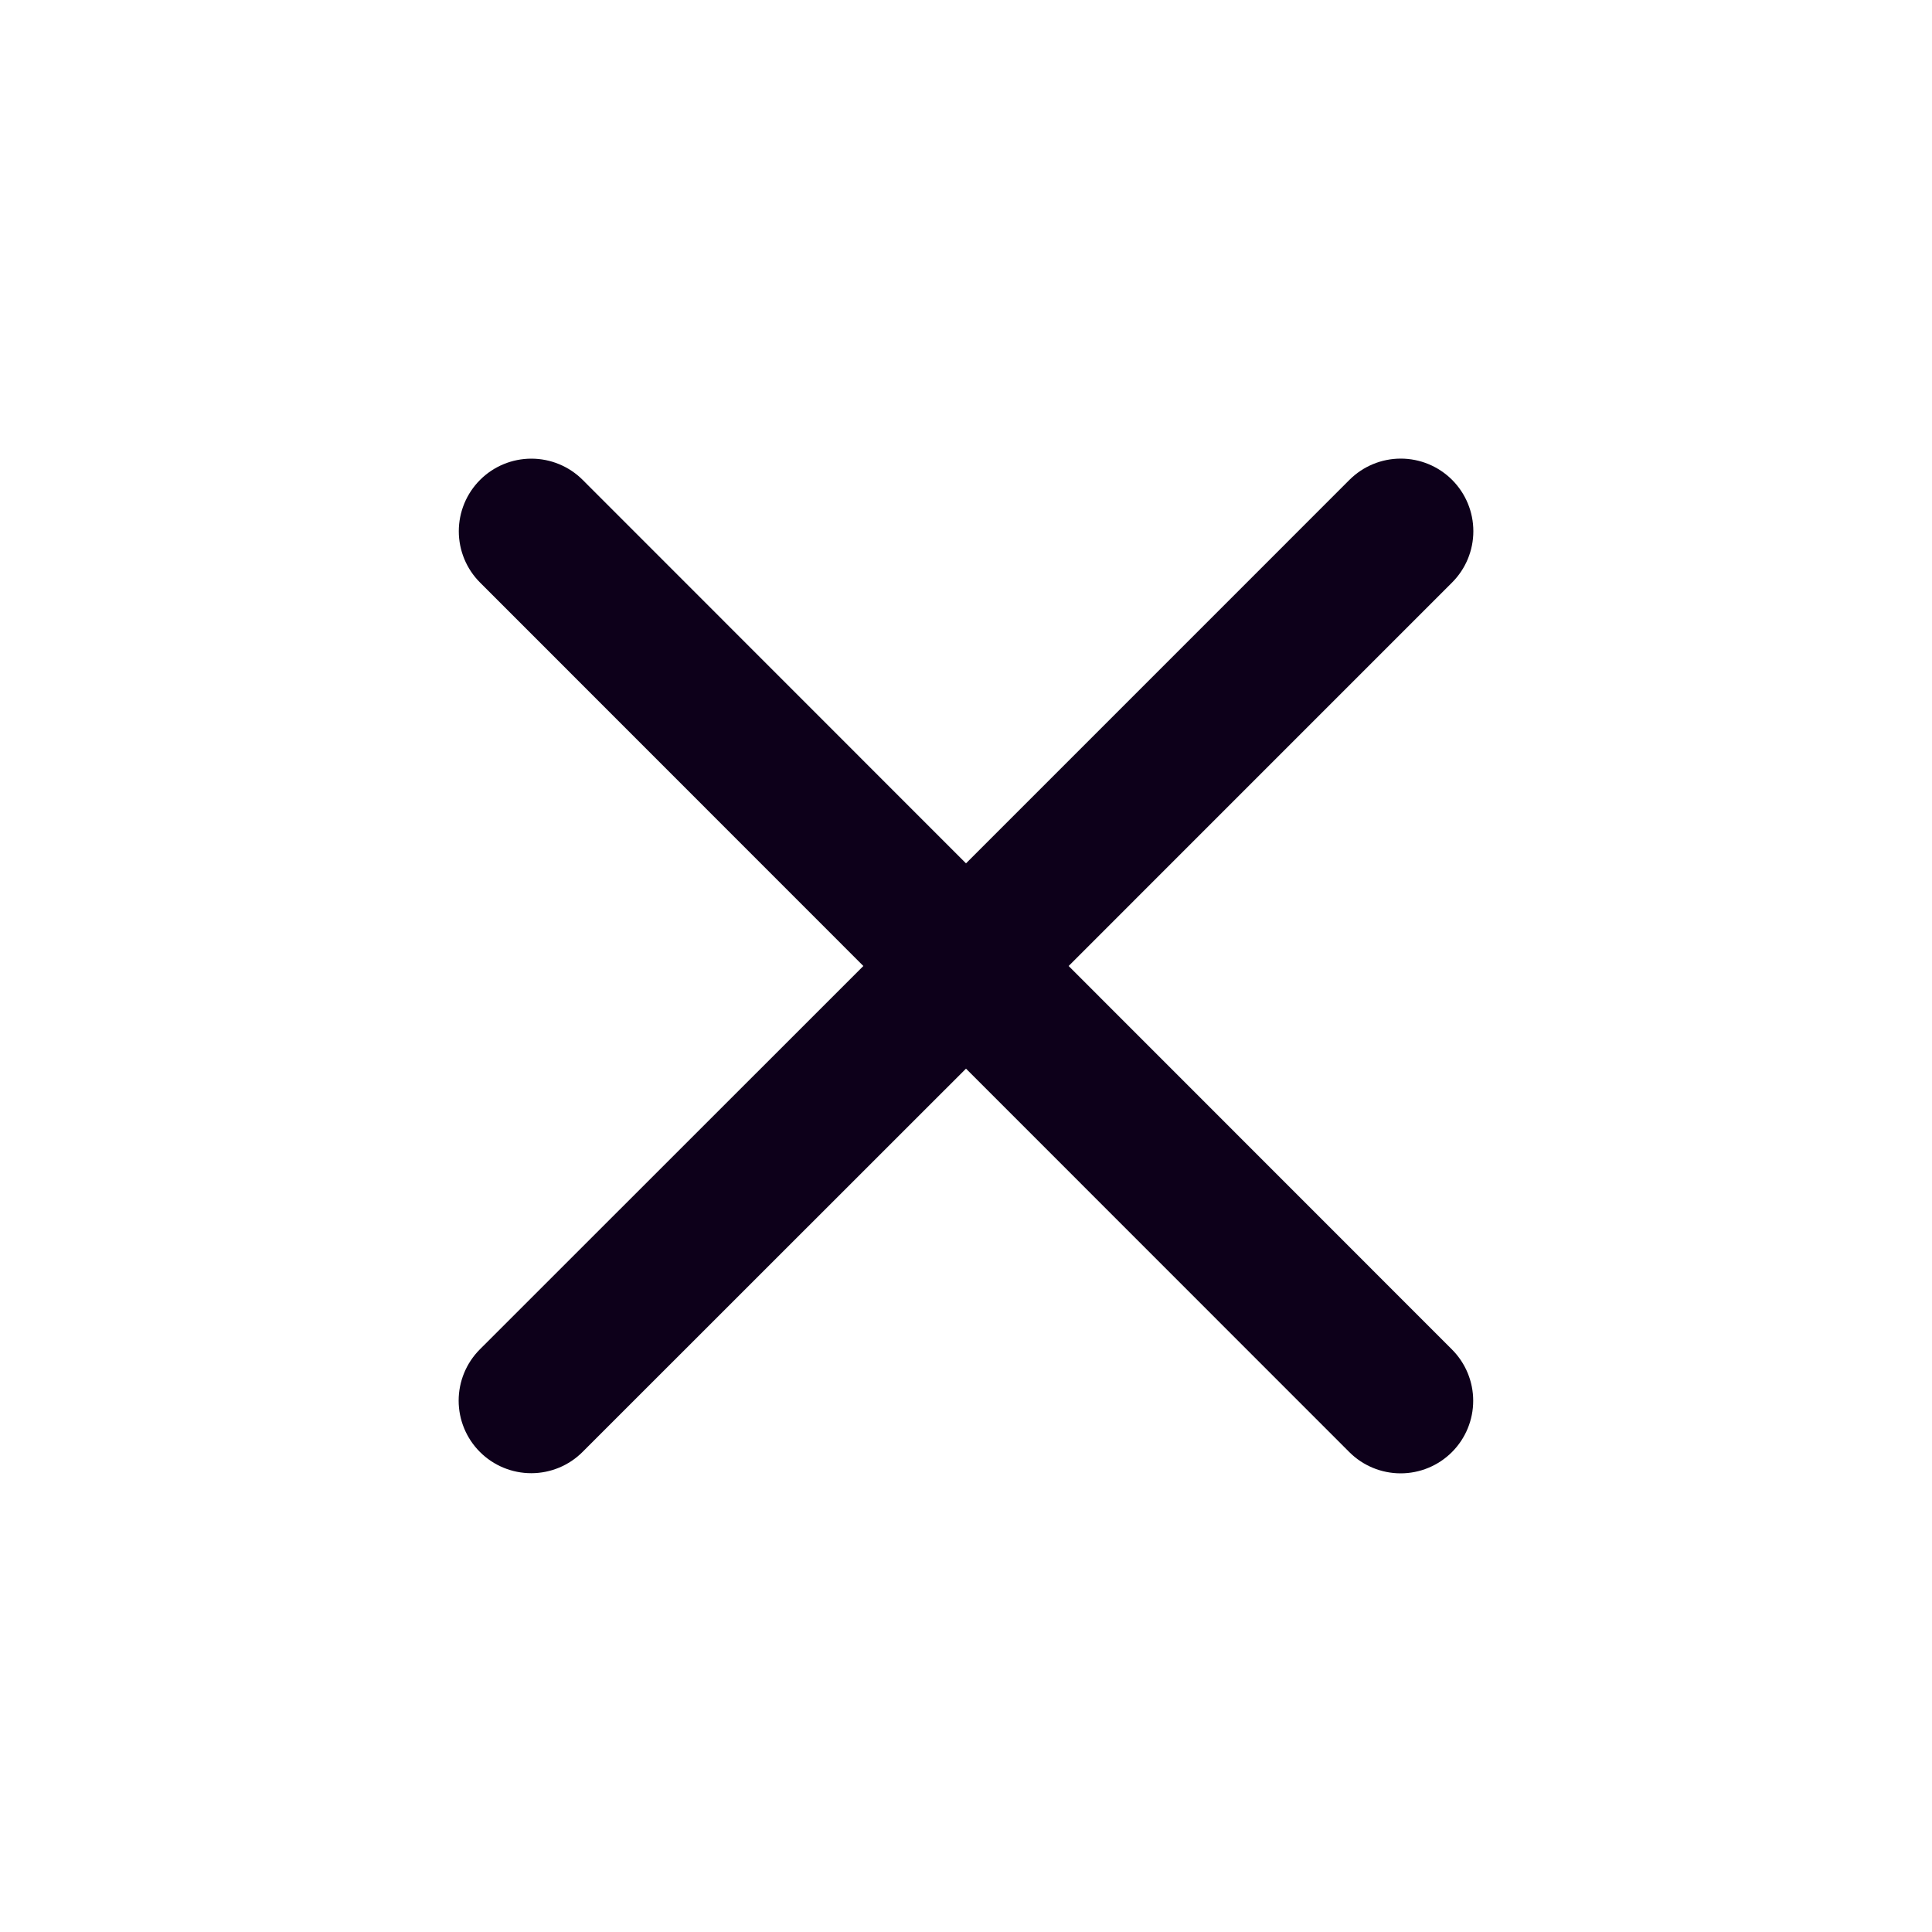 <svg width="40" height="40" viewBox="0 0 40 40" fill="none" xmlns="http://www.w3.org/2000/svg">
<path d="M30.061 27.939C30.343 28.221 30.501 28.603 30.501 29.001C30.501 29.4 30.343 29.782 30.061 30.064C29.779 30.346 29.397 30.504 28.999 30.504C28.6 30.504 28.218 30.346 27.936 30.064L20 22.125L12.061 30.061C11.78 30.343 11.397 30.501 10.999 30.501C10.6 30.501 10.218 30.343 9.936 30.061C9.654 29.779 9.496 29.397 9.496 28.999C9.496 28.6 9.654 28.218 9.936 27.936L17.875 20L9.939 12.061C9.657 11.78 9.499 11.397 9.499 10.999C9.499 10.6 9.657 10.218 9.939 9.936C10.22 9.654 10.603 9.496 11.001 9.496C11.4 9.496 11.782 9.654 12.064 9.936L20 17.875L27.939 9.935C28.221 9.653 28.603 9.495 29.001 9.495C29.4 9.495 29.782 9.653 30.064 9.935C30.346 10.217 30.504 10.599 30.504 10.998C30.504 11.396 30.346 11.778 30.064 12.06L22.125 20L30.061 27.939Z" fill="#0D001A"/>
</svg>

